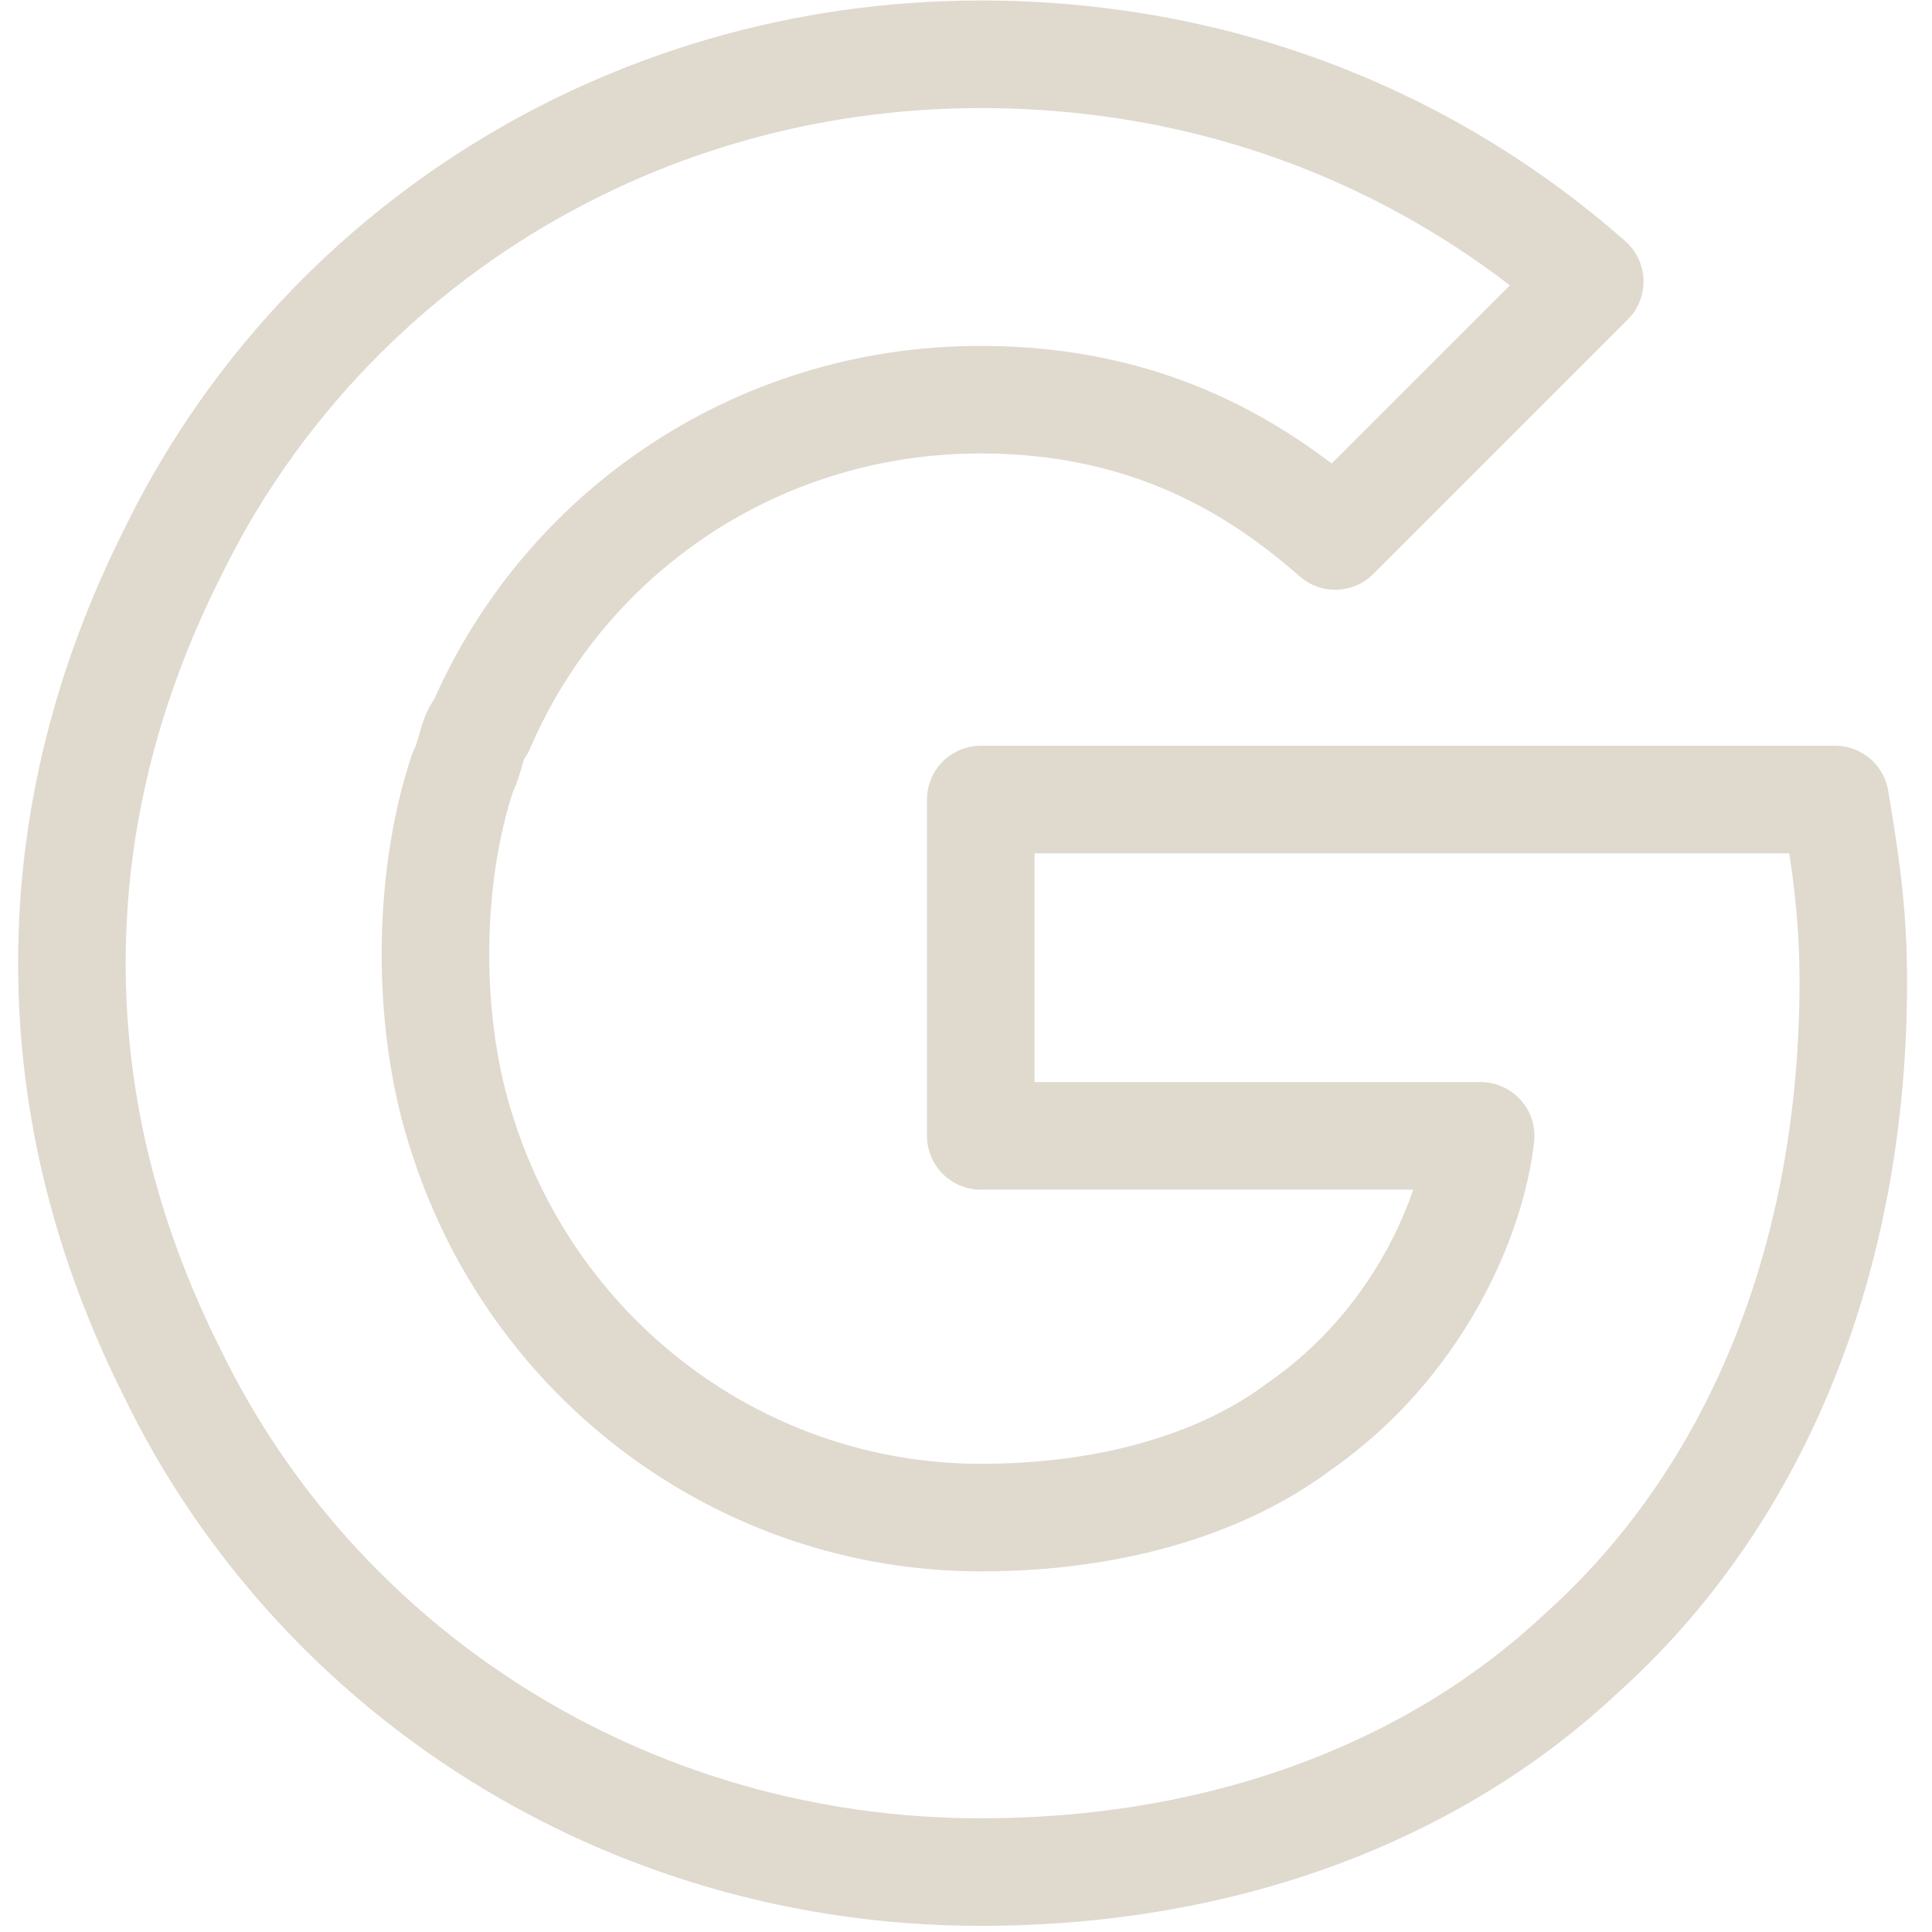 <svg width="52" height="52" viewBox="0 0 52 52" fill="none" xmlns="http://www.w3.org/2000/svg">
<path d="M49.393 21.52H26.398V30.572H39.852C39.608 32.773 38.14 36.198 34.96 38.4C33.003 39.868 30.067 40.846 26.398 40.846C20.037 40.846 14.411 36.688 12.454 30.572C11.965 29.104 11.72 27.392 11.72 25.679C11.72 23.967 11.965 22.254 12.454 20.787C12.698 20.297 12.698 19.808 12.943 19.564C15.145 14.426 20.282 10.757 26.398 10.757C31.046 10.757 33.981 12.714 35.938 14.426L42.788 7.577C38.629 3.907 33.003 1.461 26.398 1.461C16.857 1.461 8.54 6.843 4.626 14.915C2.913 18.34 1.935 22.01 1.935 25.924C1.935 29.838 2.913 33.507 4.626 36.932C8.54 45.005 16.857 50.387 26.398 50.387C33.003 50.387 38.629 48.185 42.543 44.516C47.191 40.357 49.882 33.996 49.882 26.413C49.882 24.456 49.637 22.988 49.393 21.52Z" stroke="#E0D9CE" stroke-width="2.895" stroke-miterlimit="10" stroke-linecap="round" stroke-linejoin="round"/>
</svg>
